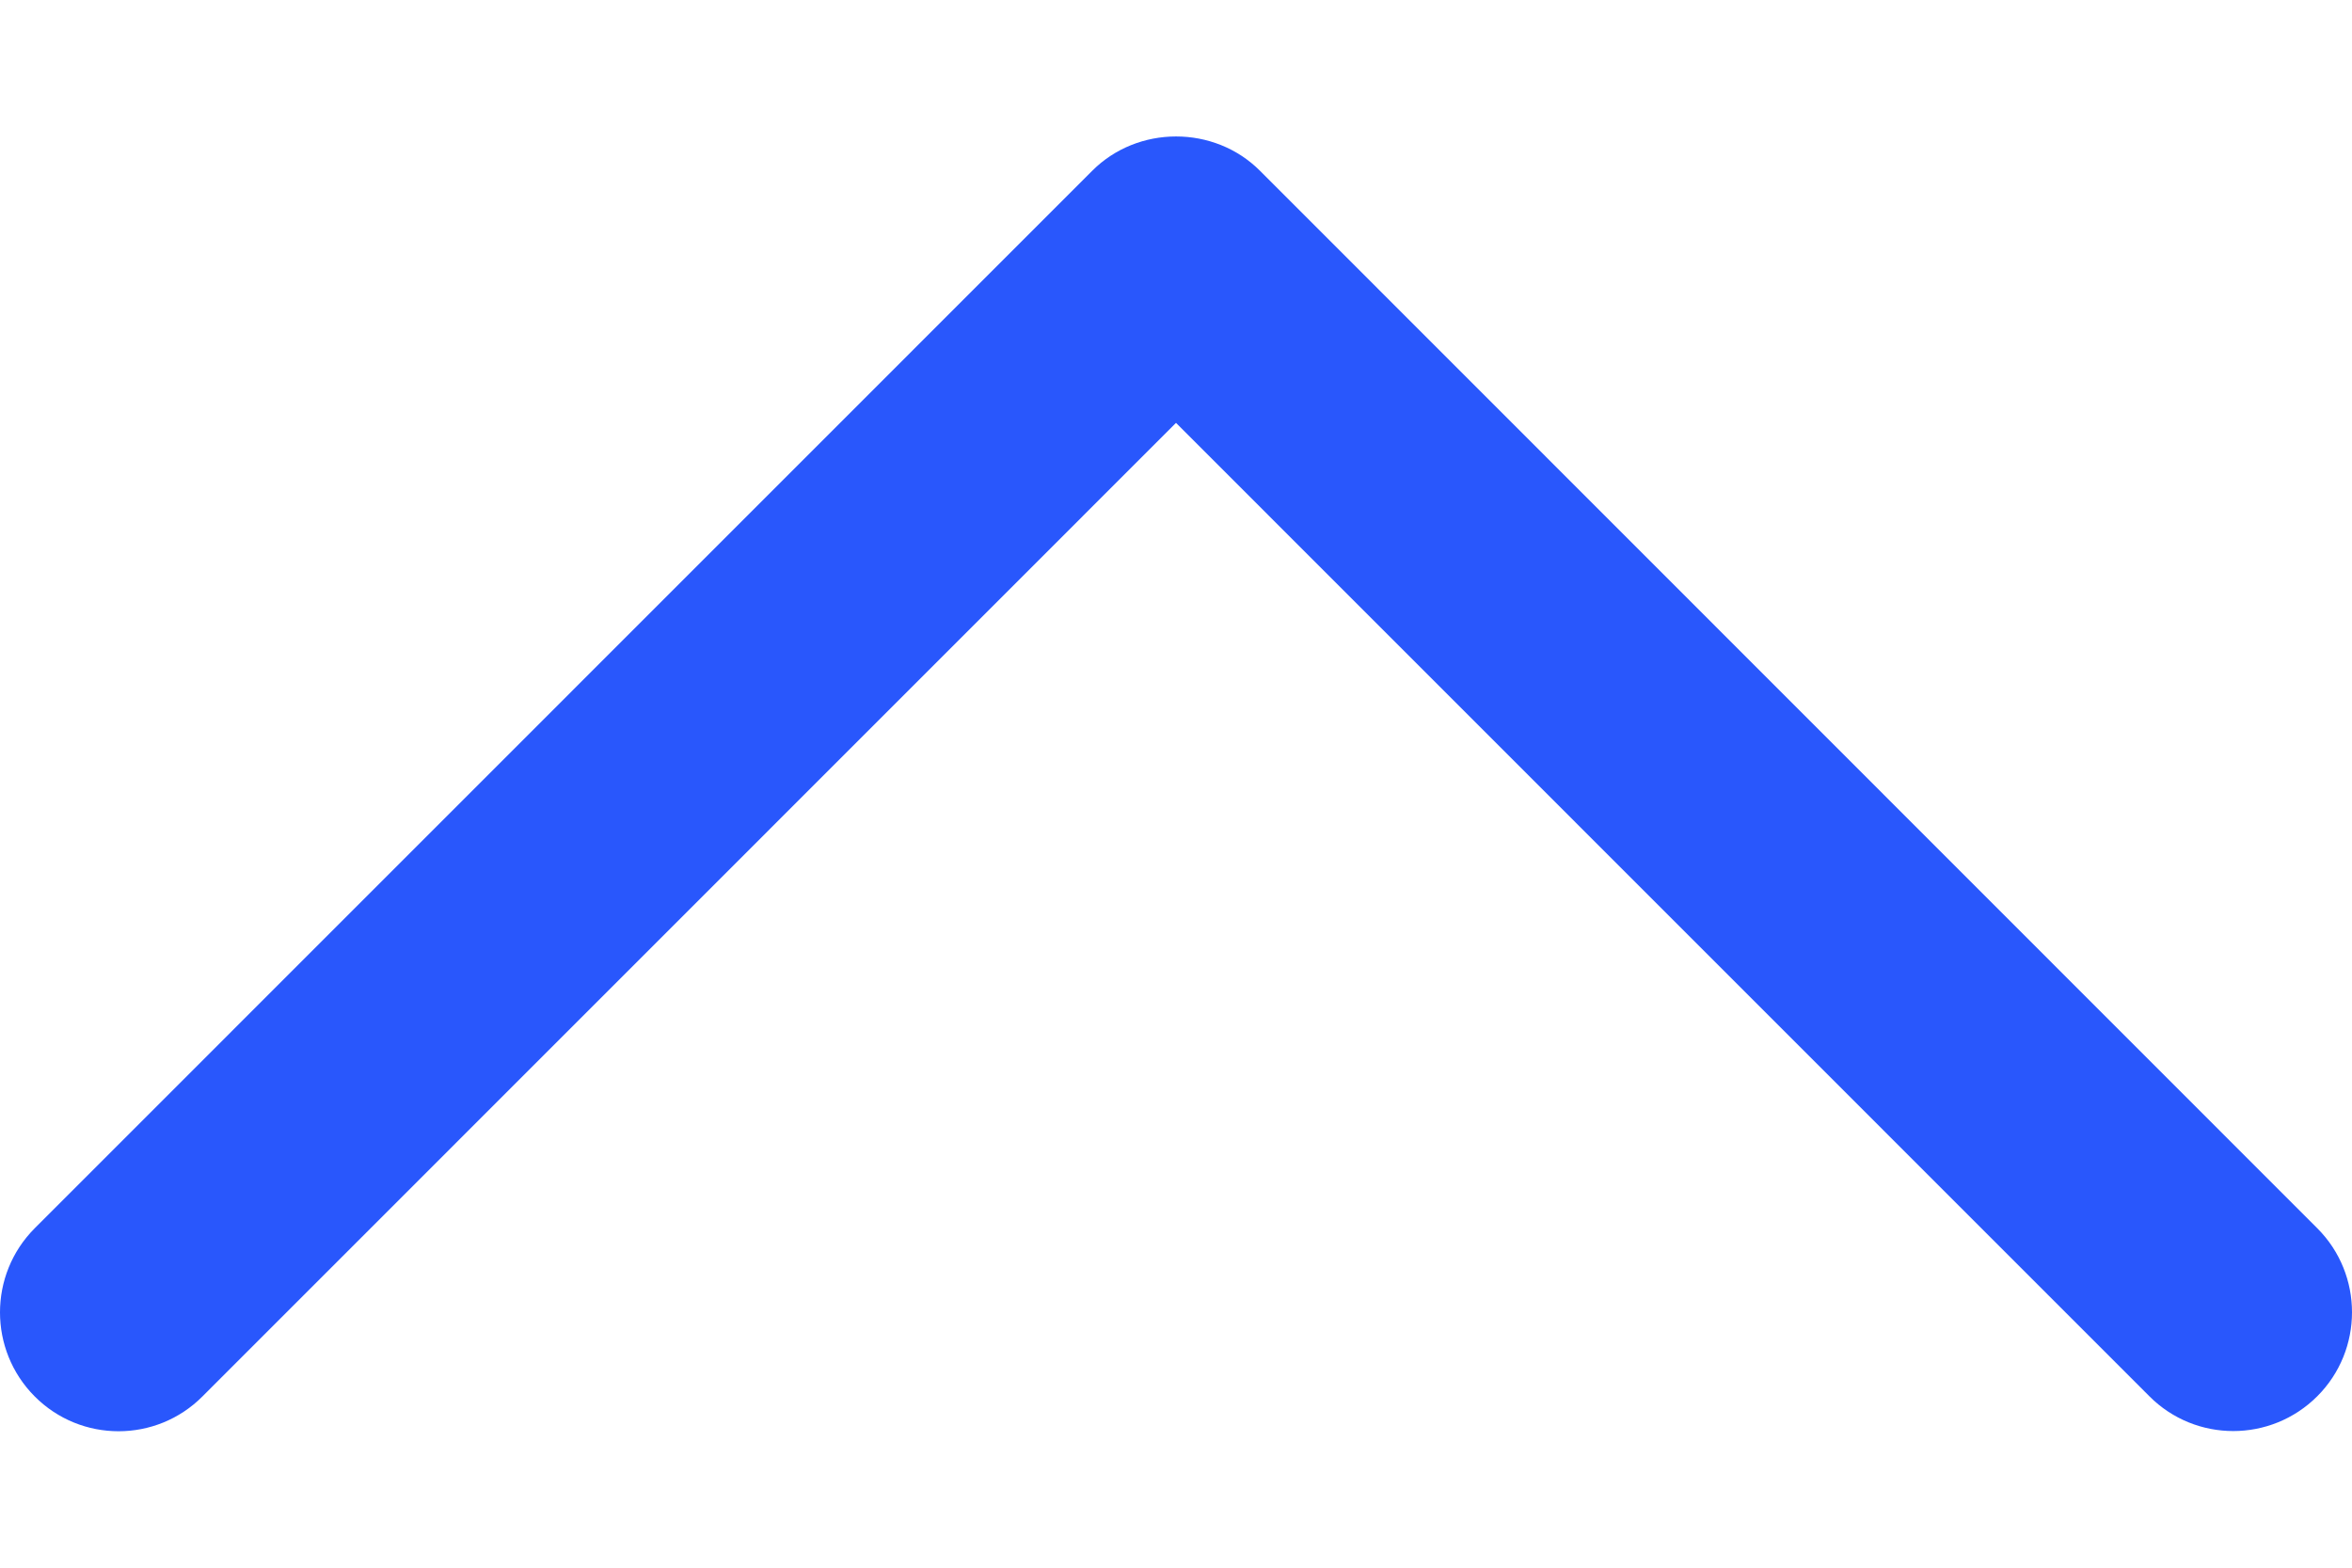 <svg width="12" height="8" viewBox="0 0 12 8" fill="none" xmlns="http://www.w3.org/2000/svg">
<path d="M5.572 0.872L0.177 6.268C-0.059 6.505 -0.059 6.889 0.177 7.126C0.413 7.363 0.797 7.363 1.033 7.126L6 2.158L10.966 7.125C11.202 7.362 11.586 7.362 11.823 7.125C12.059 6.889 12.059 6.504 11.823 6.268L6.428 0.871C6.195 0.638 5.805 0.638 5.572 0.872Z" fill="#2957FC"/>
</svg>
